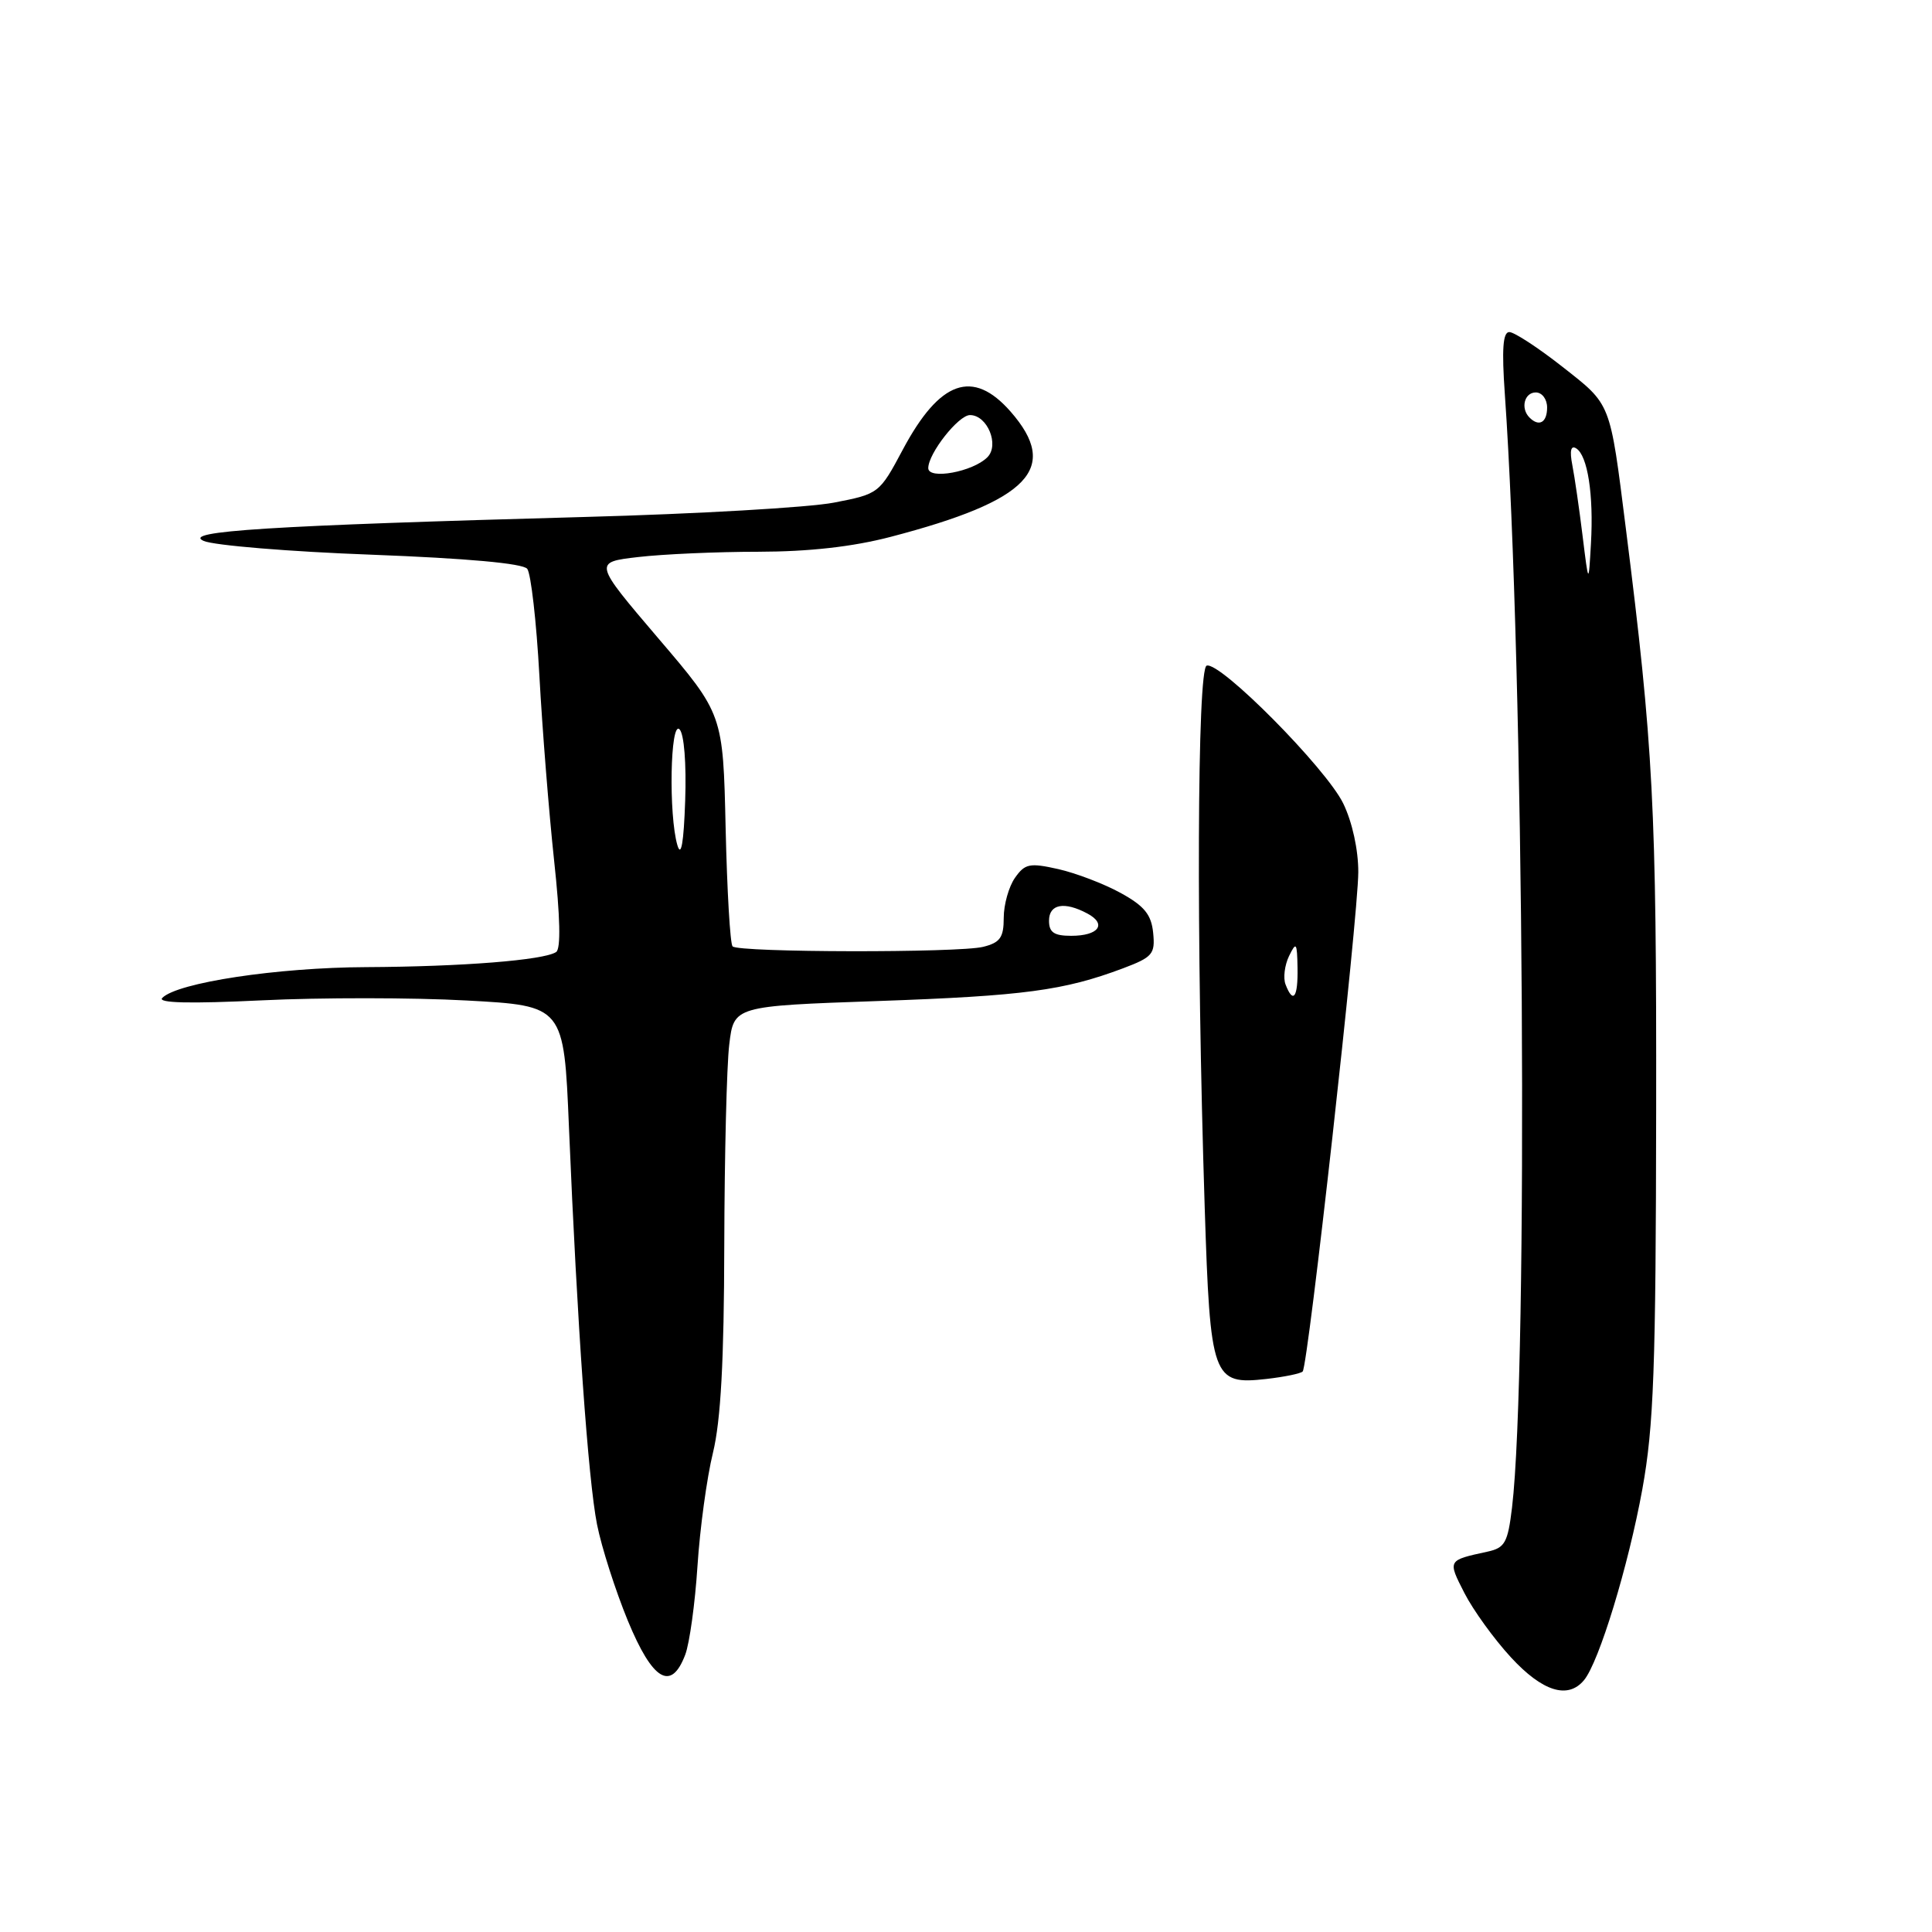 <?xml version="1.0" encoding="UTF-8" standalone="no"?>
<!DOCTYPE svg PUBLIC "-//W3C//DTD SVG 1.1//EN" "http://www.w3.org/Graphics/SVG/1.1/DTD/svg11.dtd" >
<svg xmlns="http://www.w3.org/2000/svg" xmlns:xlink="http://www.w3.org/1999/xlink" version="1.1" viewBox="0 0 256 256">
 <g >
 <path fill="currentColor"
d=" M 209.89 222.63 C 211.88 220.24 215.77 207.49 217.62 197.32 C 219.13 188.98 219.41 181.39 219.45 147.00 C 219.50 107.02 219.08 98.93 215.43 70.00 C 213.30 53.11 213.53 53.71 207.03 48.60 C 203.81 46.07 200.64 44.00 199.99 44.00 C 199.14 44.00 198.98 46.27 199.40 52.25 C 201.93 88.19 202.53 181.48 200.35 199.77 C 199.79 204.41 199.41 205.10 197.11 205.60 C 191.78 206.76 191.81 206.71 194.04 211.08 C 195.20 213.35 197.97 217.18 200.20 219.60 C 204.38 224.14 207.76 225.20 209.89 222.63 Z  M 90.80 219.25 C 91.37 217.74 92.10 212.45 92.42 207.50 C 92.74 202.55 93.66 195.80 94.47 192.50 C 95.51 188.22 95.94 180.34 95.97 165.00 C 96.00 153.18 96.29 141.21 96.63 138.40 C 97.24 133.31 97.24 133.31 116.37 132.64 C 135.68 131.96 140.97 131.25 148.80 128.31 C 152.72 126.83 153.08 126.42 152.80 123.61 C 152.56 121.19 151.64 120.05 148.49 118.32 C 146.29 117.11 142.57 115.69 140.23 115.16 C 136.43 114.31 135.81 114.43 134.48 116.33 C 133.67 117.49 133.00 119.87 133.00 121.61 C 133.00 124.23 132.52 124.90 130.28 125.46 C 127.07 126.27 97.88 126.22 97.07 125.40 C 96.75 125.09 96.34 118.04 96.15 109.73 C 95.81 94.63 95.81 94.63 87.22 84.57 C 78.64 74.50 78.64 74.50 84.57 73.81 C 87.83 73.43 95.00 73.11 100.50 73.11 C 107.18 73.10 112.99 72.45 118.00 71.14 C 136.42 66.33 140.50 62.06 133.90 54.53 C 128.91 48.85 124.53 50.39 119.63 59.57 C 116.53 65.39 116.45 65.45 110.50 66.60 C 107.20 67.24 92.35 68.10 77.50 68.50 C 35.60 69.65 24.00 70.38 27.00 71.68 C 28.38 72.27 38.38 73.10 49.23 73.50 C 61.84 73.98 69.28 74.65 69.86 75.37 C 70.35 75.99 71.08 82.35 71.47 89.50 C 71.86 96.65 72.74 107.67 73.42 114.00 C 74.23 121.47 74.33 125.73 73.69 126.15 C 72.06 127.23 61.22 128.09 48.50 128.15 C 36.74 128.20 23.50 130.20 21.50 132.23 C 20.83 132.91 25.13 133.01 34.71 132.55 C 42.52 132.17 54.72 132.18 61.81 132.57 C 74.72 133.27 74.72 133.27 75.39 149.38 C 76.48 175.49 77.94 196.11 79.11 202.00 C 79.71 205.03 81.55 210.76 83.19 214.75 C 86.48 222.72 88.94 224.17 90.80 219.25 Z  M 172.61 181.73 C 173.33 181.01 179.96 121.52 179.98 115.57 C 179.99 112.63 179.19 108.95 177.99 106.47 C 175.73 101.81 161.66 87.61 159.89 88.20 C 158.63 88.62 158.50 124.68 159.63 160.00 C 160.36 182.67 160.66 183.52 167.80 182.72 C 170.16 182.45 172.33 182.01 172.61 181.73 Z  M 209.70 71.00 C 209.26 67.42 208.65 63.21 208.34 61.62 C 207.97 59.72 208.15 58.97 208.85 59.41 C 210.37 60.34 211.18 65.57 210.81 72.00 C 210.50 77.50 210.50 77.50 209.70 71.00 Z  M 202.67 55.33 C 201.45 54.12 201.98 52.00 203.50 52.00 C 204.33 52.00 205.00 52.89 205.00 54.00 C 205.00 55.99 203.93 56.60 202.67 55.33 Z  M 139.00 122.00 C 139.00 119.79 141.03 119.41 144.09 121.05 C 146.71 122.45 145.58 124.00 141.94 124.00 C 139.67 124.00 139.00 123.55 139.00 122.00 Z  M 89.76 112.00 C 88.58 108.00 88.81 95.41 90.04 96.64 C 90.65 97.25 90.96 101.18 90.79 106.09 C 90.60 111.69 90.25 113.66 89.76 112.00 Z  M 123.00 62.03 C 123.00 60.08 127.00 55.00 128.53 55.00 C 130.83 55.00 132.46 58.97 130.83 60.59 C 128.91 62.52 123.00 63.60 123.00 62.03 Z  M 170.34 130.44 C 170.01 129.59 170.22 127.90 170.80 126.69 C 171.76 124.72 171.87 124.88 171.93 128.25 C 172.00 132.18 171.35 133.08 170.34 130.44 Z "/>
</g>
</svg>